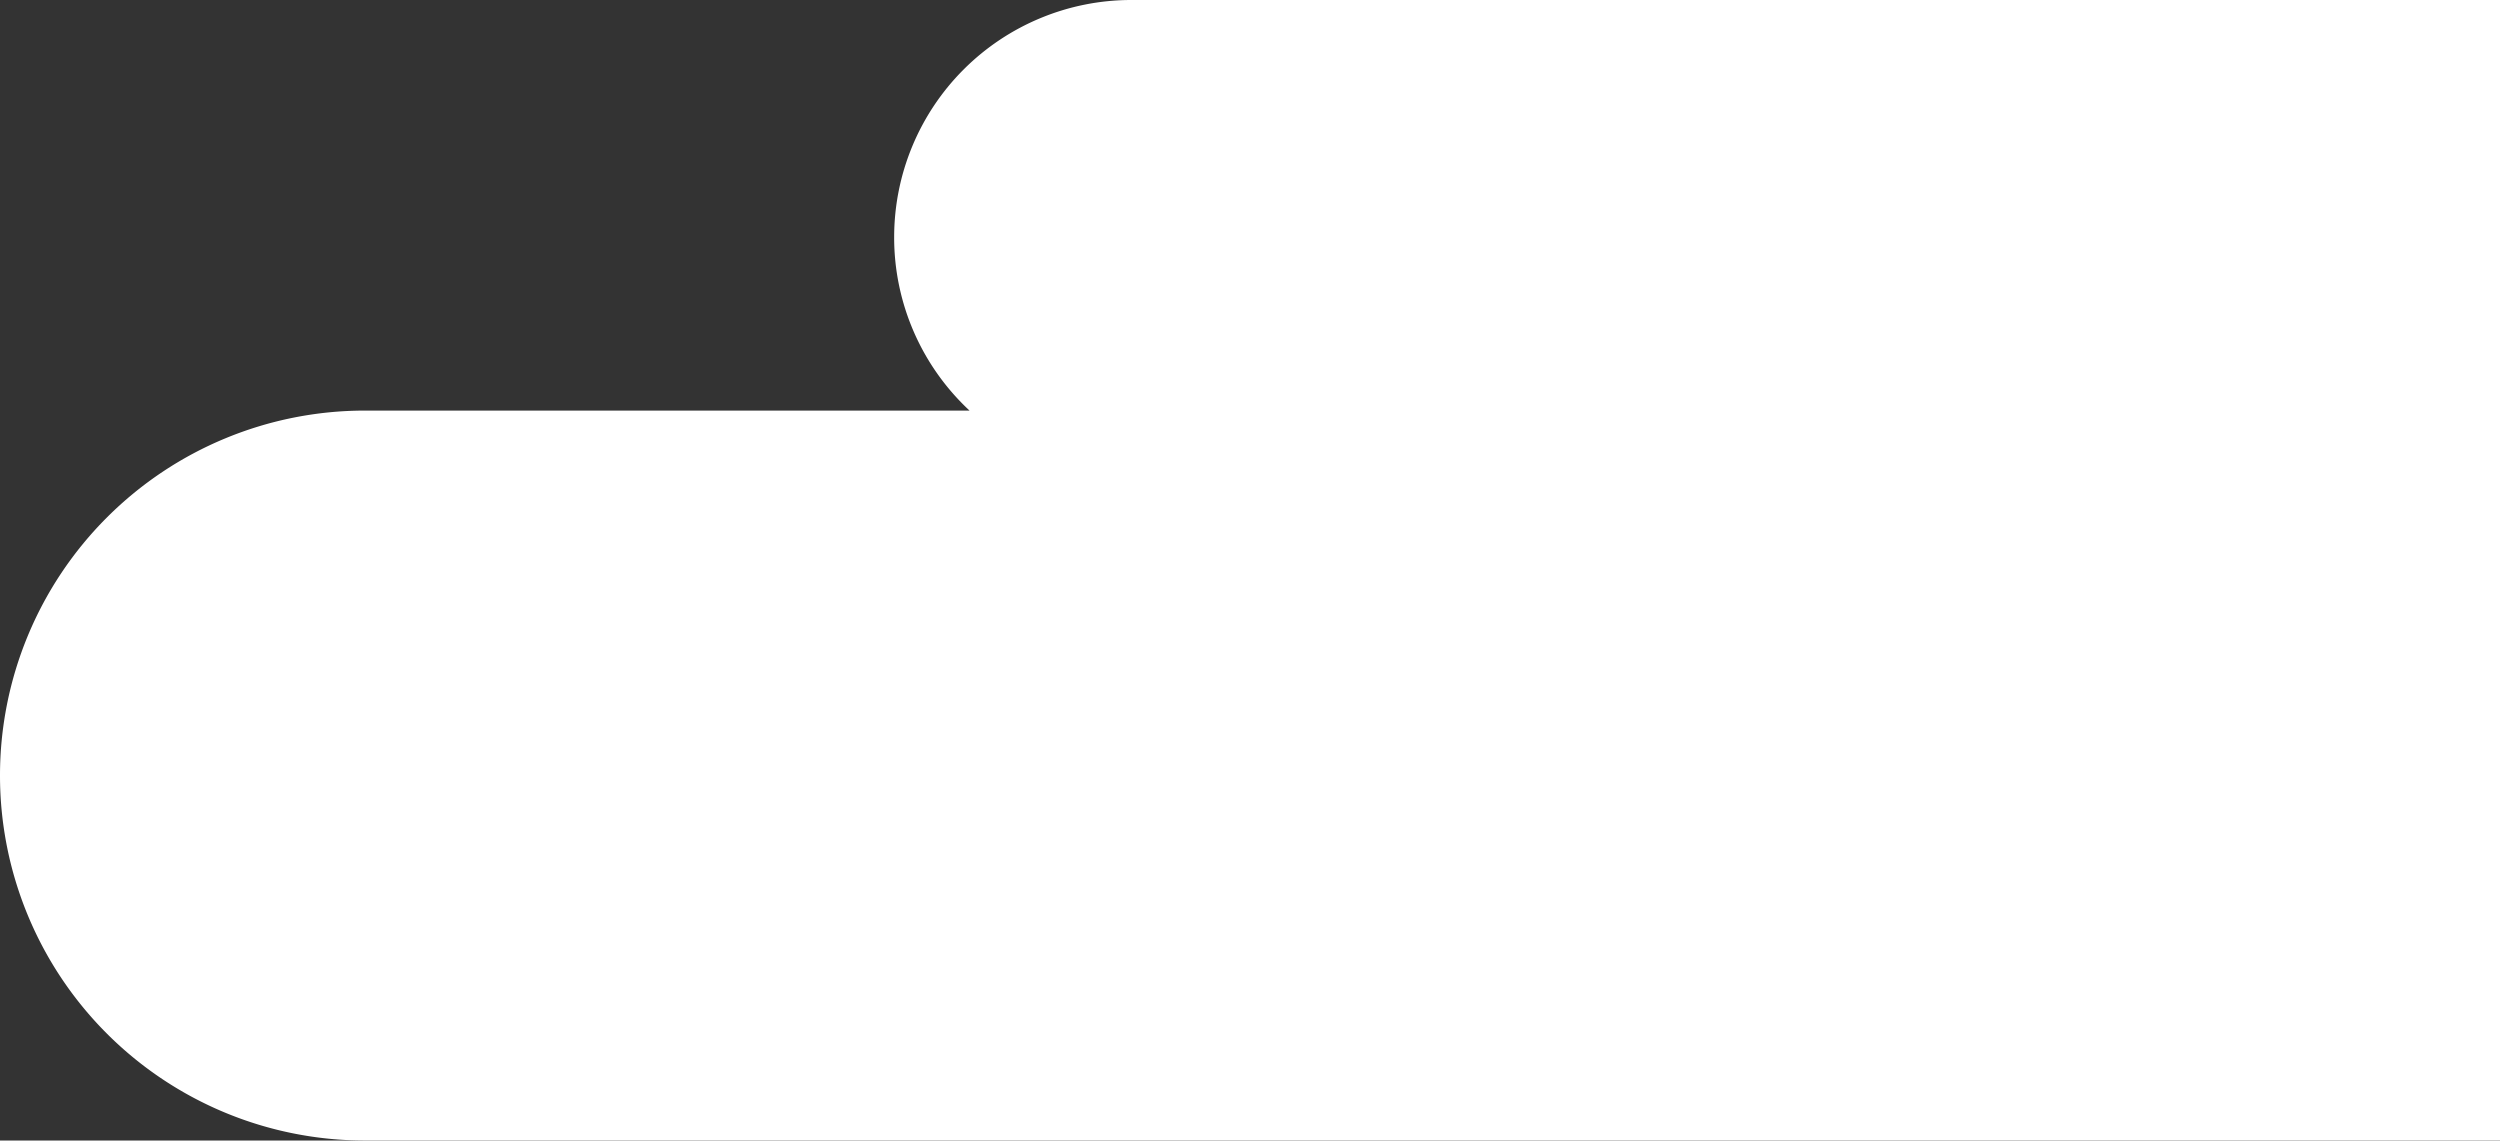 <svg id="Layer_1" data-name="Layer 1" xmlns="http://www.w3.org/2000/svg" viewBox="0 0 274 125"><rect x="0" y="0" width="274" height="125" fill="#333333" stroke="none"/><defs><style>.cls-1{fill:#fff;}</style></defs><title>rightCloud</title><path class="cls-1" d="M40,45h66.26A25.92,25.92,0,0,1,98,26h0A26,26,0,0,1,124,0H274V125H40A40,40,0,0,1,0,85H0A40,40,0,0,1,40,45Z"/></svg>